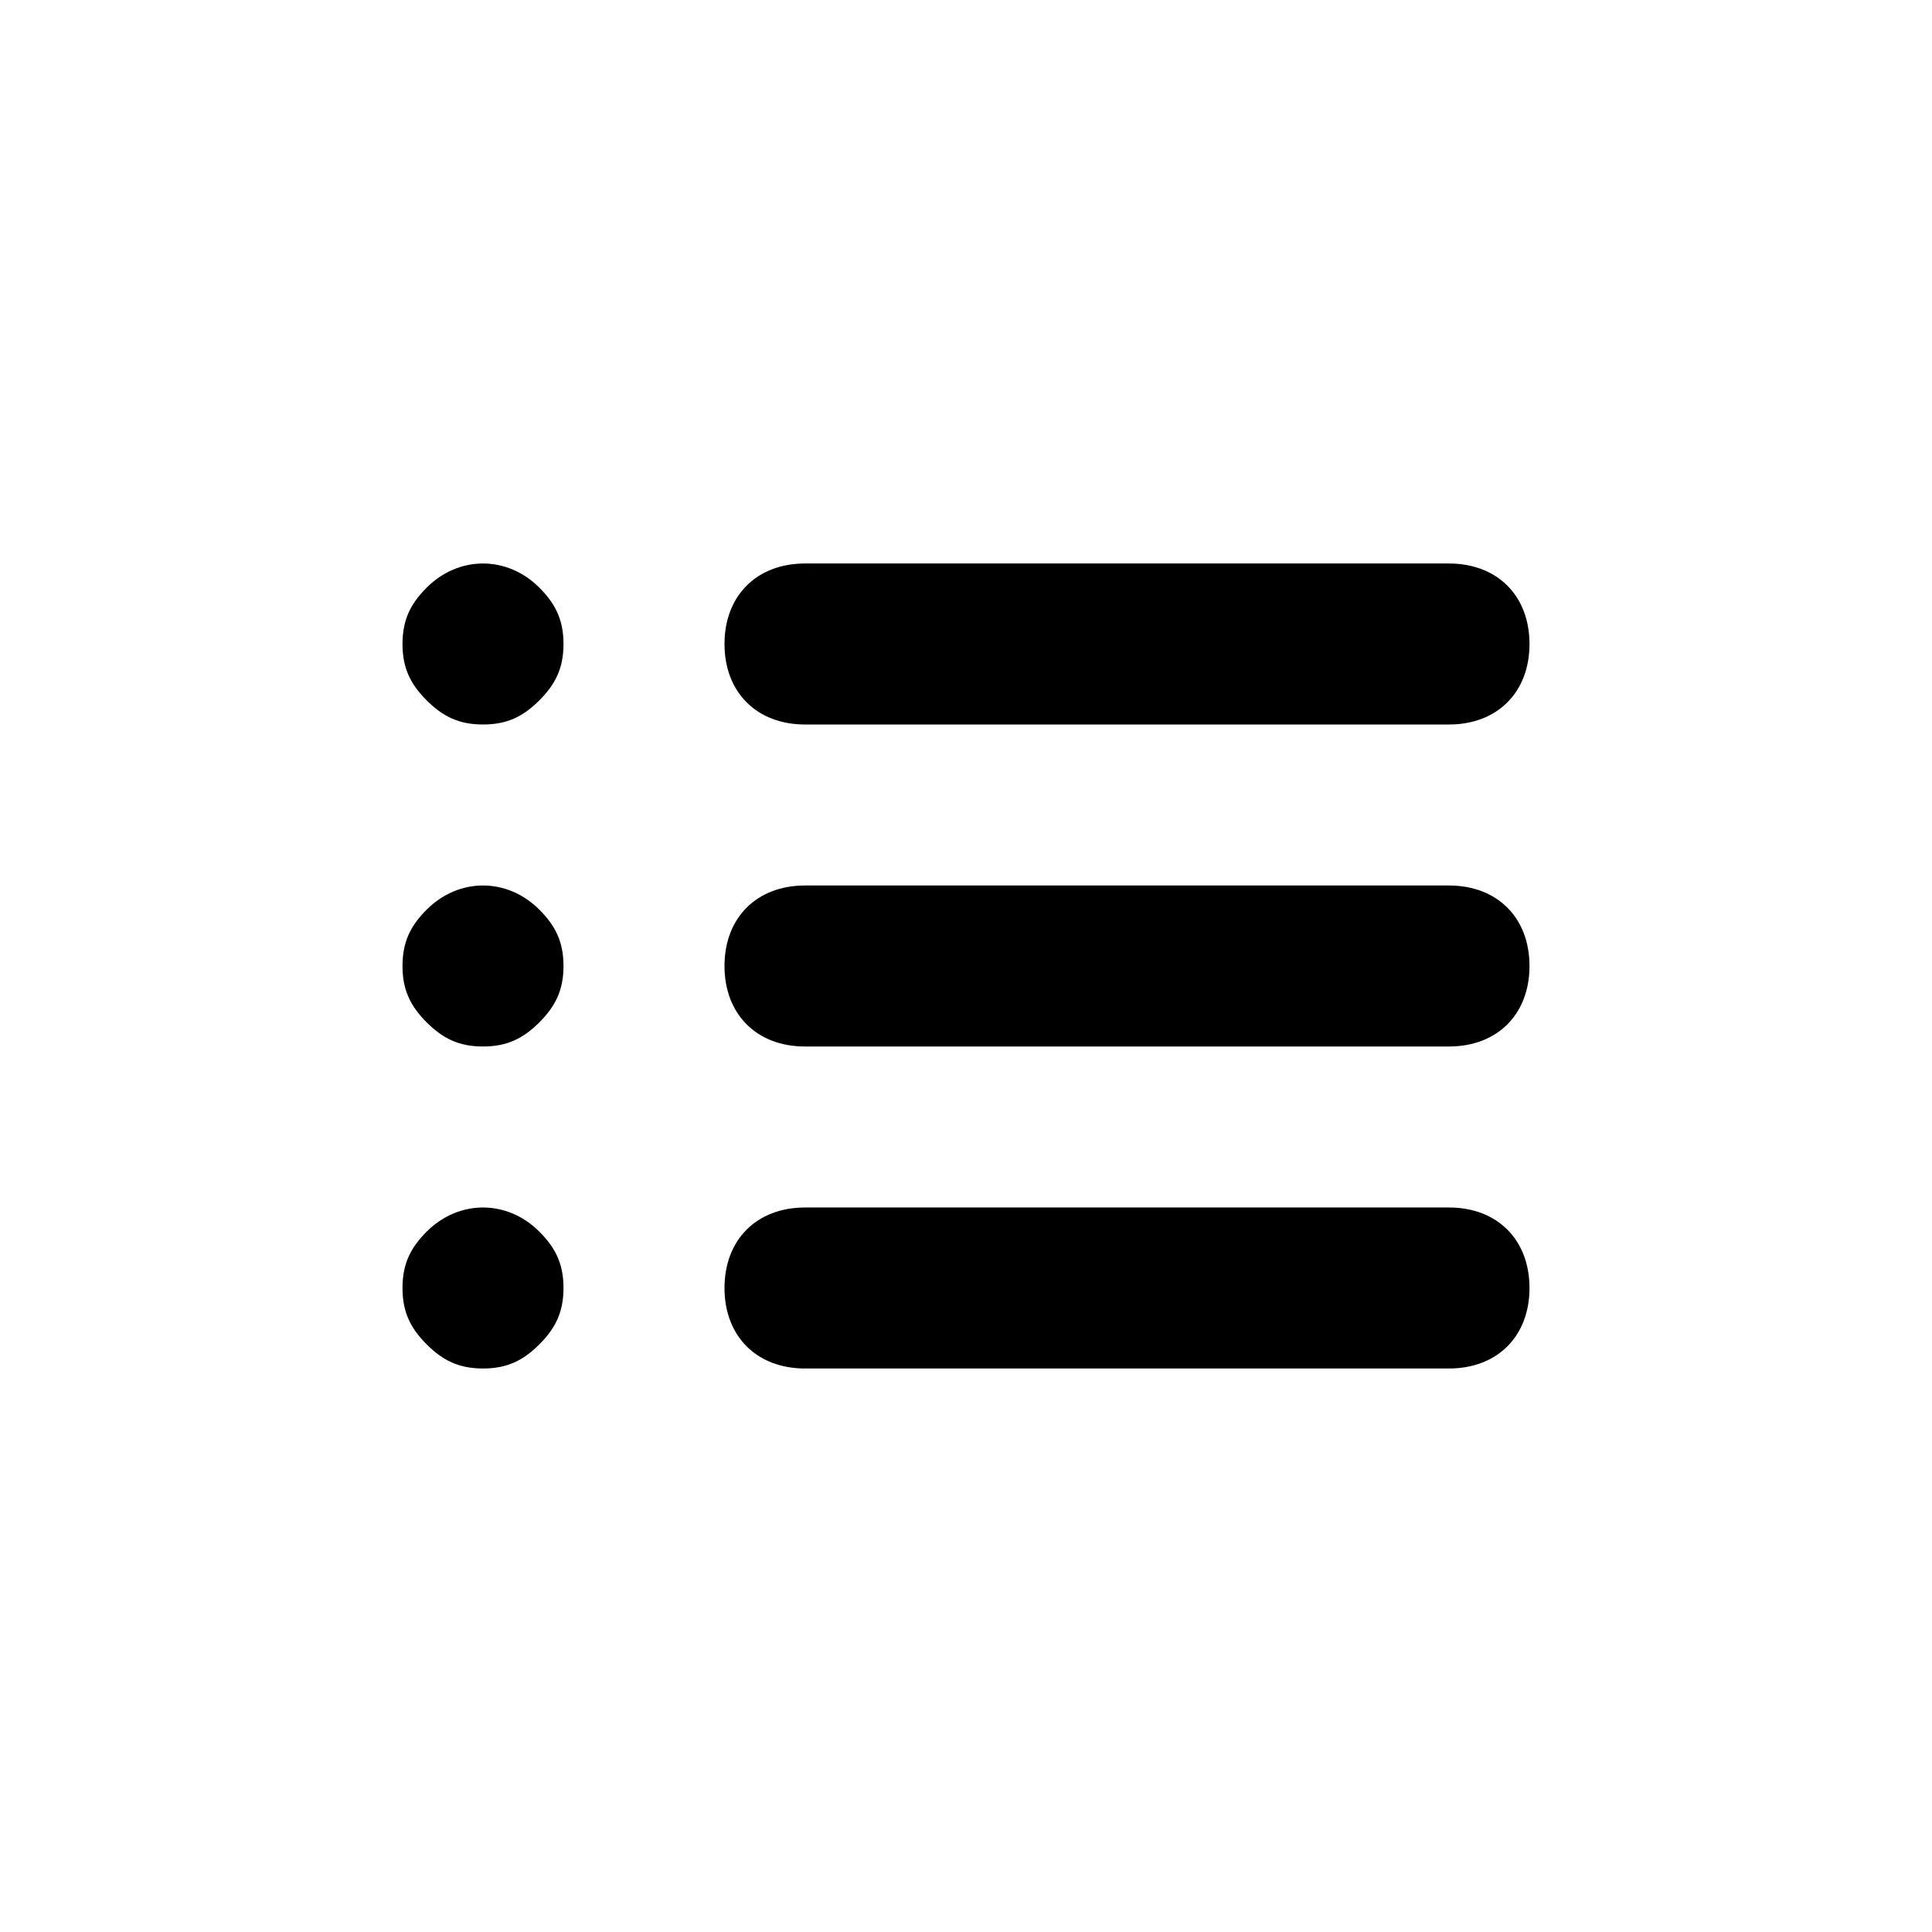 <?xml version="1.0" encoding="utf-8"?>
<!-- Generator: Adobe Illustrator 20.0.0, SVG Export Plug-In . SVG Version: 6.00 Build 0)  -->
<!DOCTYPE svg PUBLIC "-//W3C//DTD SVG 1.1//EN" "http://www.w3.org/Graphics/SVG/1.1/DTD/svg11.dtd">
<svg version="1.1" id="Layer_1" xmlns="http://www.w3.org/2000/svg" xmlns:xlink="http://www.w3.org/1999/xlink" x="0px" y="0px"
	 viewBox="0 0 24 24" style="enable-background:new 0 0 24 24;" xml:space="preserve">
<style type="text/css">
	.st0{fill:#A5B2BD;}
	.st1{fill:#3197D6;}
</style>
<path d="M18,9h-8C9.4,9,9,8.6,9,8s0.4-1,1-1h8c0.6,0,1,0.4,1,1S18.6,9,18,9z"/>
<path d="M18,13h-8c-0.6,0-1-0.4-1-1s0.4-1,1-1h8c0.6,0,1,0.4,1,1S18.6,13,18,13z"/>
<path d="M18,17h-8c-0.6,0-1-0.4-1-1s0.4-1,1-1h8c0.6,0,1,0.4,1,1S18.6,17,18,17z"/>
<path d="M6,17c-0.3,0-0.5-0.1-0.7-0.3C5.1,16.5,5,16.3,5,16s0.1-0.5,0.3-0.7c0.4-0.4,1-0.4,1.4,0C6.9,15.5,7,15.7,7,16
	c0,0.3-0.1,0.5-0.3,0.7C6.5,16.9,6.3,17,6,17z"/>
<path d="M6,13c-0.3,0-0.5-0.1-0.7-0.3C5.1,12.5,5,12.3,5,12s0.1-0.5,0.3-0.7c0.4-0.4,1-0.4,1.4,0C6.9,11.5,7,11.7,7,12
	s-0.1,0.5-0.3,0.7C6.5,12.9,6.3,13,6,13z"/>
<path d="M6,9C5.7,9,5.5,8.9,5.3,8.7C5.1,8.5,5,8.3,5,8s0.1-0.5,0.3-0.7c0.4-0.4,1-0.4,1.4,0C6.9,7.5,7,7.7,7,8S6.9,8.5,6.7,8.7
	C6.5,8.9,6.3,9,6,9z"/>
</svg>
